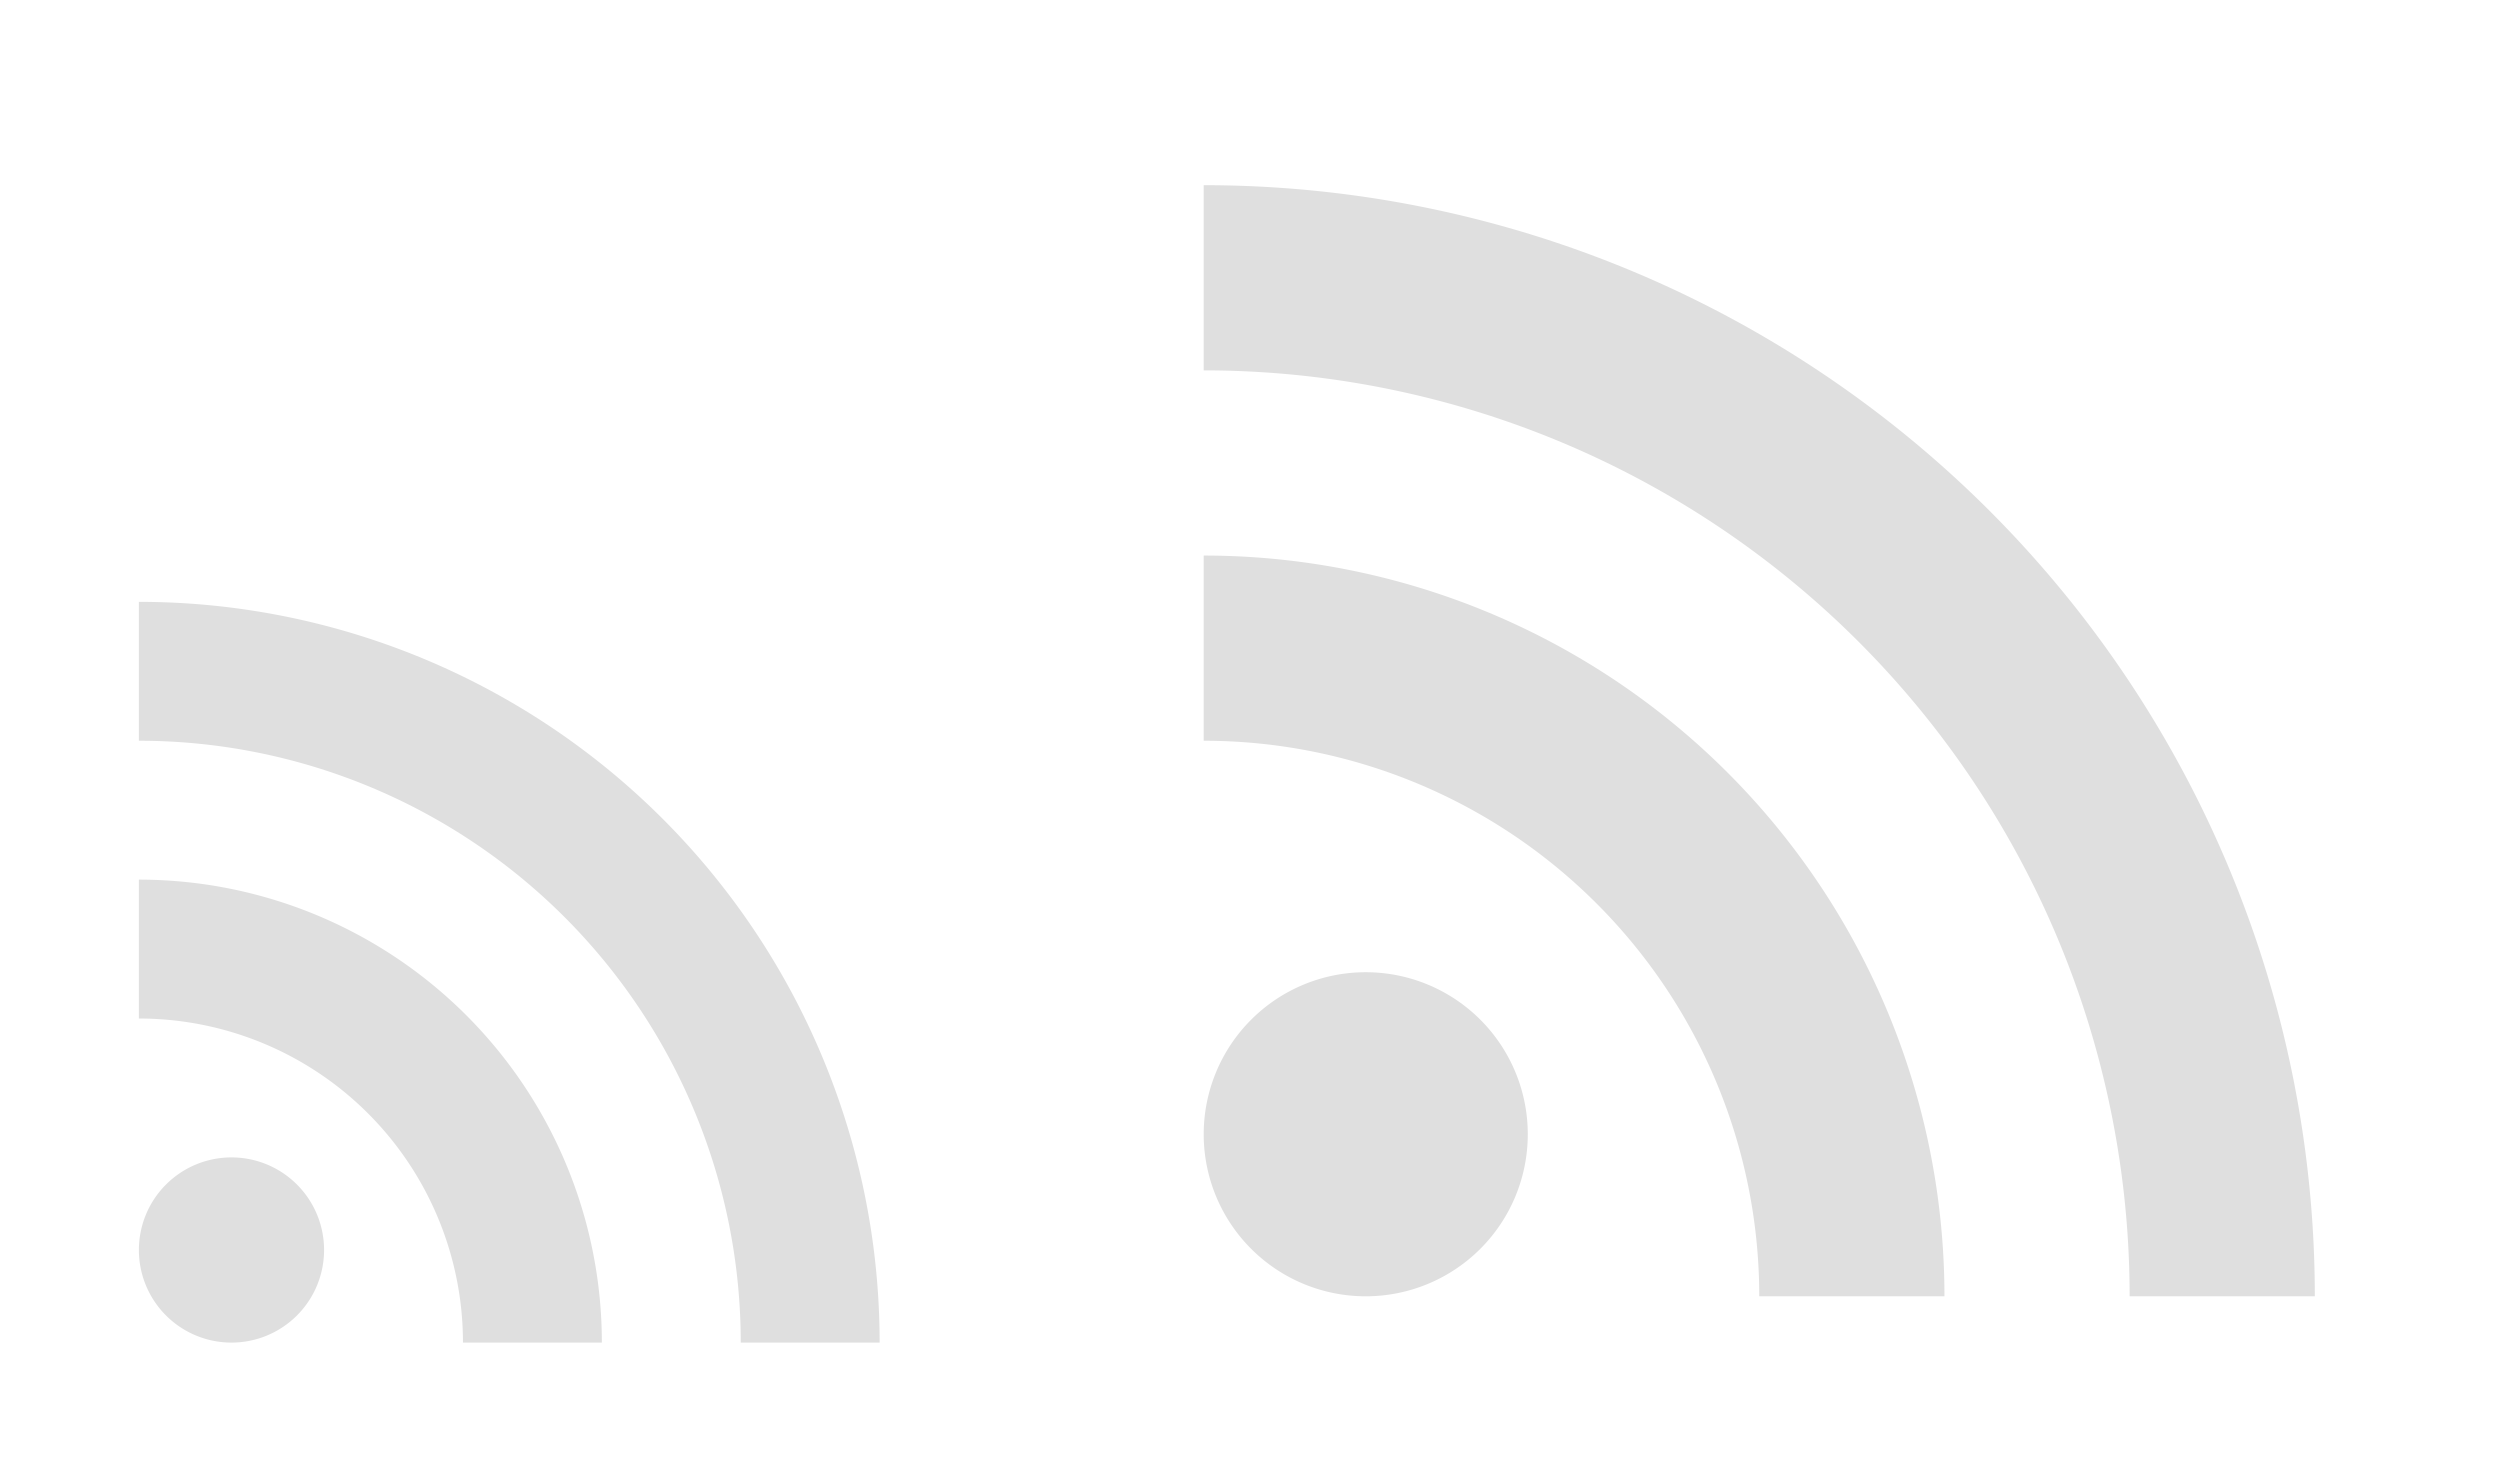 <?xml version="1.0" encoding="UTF-8" standalone="no"?>
<svg
   version="1.1"
   id="svg2"
   viewBox="0 0 54 32"
   sodipodi:docname="akregator.svg"
   inkscape:version="1.3 (0e150ed6c4, 2023-07-21)"
   xmlns:inkscape="http://www.inkscape.org/namespaces/inkscape"
   xmlns:sodipodi="http://sodipodi.sourceforge.net/DTD/sodipodi-0.dtd"
   xmlns="http://www.w3.org/2000/svg"
   xmlns:svg="http://www.w3.org/2000/svg"
   xmlns:rdf="http://www.w3.org/1999/02/22-rdf-syntax-ns#"
   xmlns:cc="http://creativecommons.org/ns#"
   xmlns:dc="http://purl.org/dc/elements/1.1/">
  <sodipodi:namedview
     id="namedview1"
     pagecolor="#ffffff"
     bordercolor="#000000"
     borderopacity="0.25"
     inkscape:showpageshadow="2"
     inkscape:pageopacity="0.0"
     inkscape:pagecheckerboard="0"
     inkscape:deskcolor="#d1d1d1"
     inkscape:zoom="11.12037"
     inkscape:cx="18.839301"
     inkscape:cy="16.681099"
     inkscape:window-width="2194"
     inkscape:window-height="1211"
     inkscape:window-x="-8"
     inkscape:window-y="-8"
     inkscape:window-maximized="1"
     inkscape:current-layer="svg2" />
  <defs
     id="defs3051">
    <style
       type="text/css"
       id="current-color-scheme">&#10;      .ColorScheme-Text {&#10;        color:#31363b;&#10;      }&#10;      </style>
  </defs>
  <g
     id="22-22-akregator">
    <path
       id="path7"
       style="opacity:1;fill:none"
       d="M 0 10 L 0 32 L 22 32 L 22 10 L 0 10 z " />
    <path
       id="path9"
       d="M 3 13 L 3 16 A 13 13 0 0 1 16 29 L 19 29 A 16 16 0 0 0 3 13 z M 3 19 L 3 22 A 7 7 0 0 1 10 29 L 13 29 A 10 10 0 0 0 3 19 z M 5 25 A 2 2 0 0 0 3 27 A 2 2 0 0 0 5 29 A 2 2 0 0 0 7 27 A 2 2 0 0 0 5 25 z "
       style="fill:#dfdfdf;fill-opacity:1;stroke:none"
       class="ColorScheme-Text" />
  </g>
  <g
     id="akregator">
    <path
       id="path12"
       d="M 26 4 L 26 8 A 20 20 0 0 1 46 28 L 50 28 A 24 24 0 0 0 26 4 z M 26 12 L 26 16 A 12 12 0 0 1 38 28 L 42 28 A 16 16 0 0 0 26 12 z M 29.5 21 A 3.5 3.5 0 0 0 26 24.5 A 3.5 3.5 0 0 0 29.5 28 A 3.5 3.5 0 0 0 33 24.5 A 3.5 3.5 0 0 0 29.5 21 z "
       style="fill:#dfdfdf;fill-opacity:1;stroke:none"
       class="ColorScheme-Text" />
    <path
       id="path14"
       style="opacity:1;fill:none"
       d="M 22 0 L 22 32 L 54 32 L 54 0 L 22 0 z " />
  </g>
</svg>
